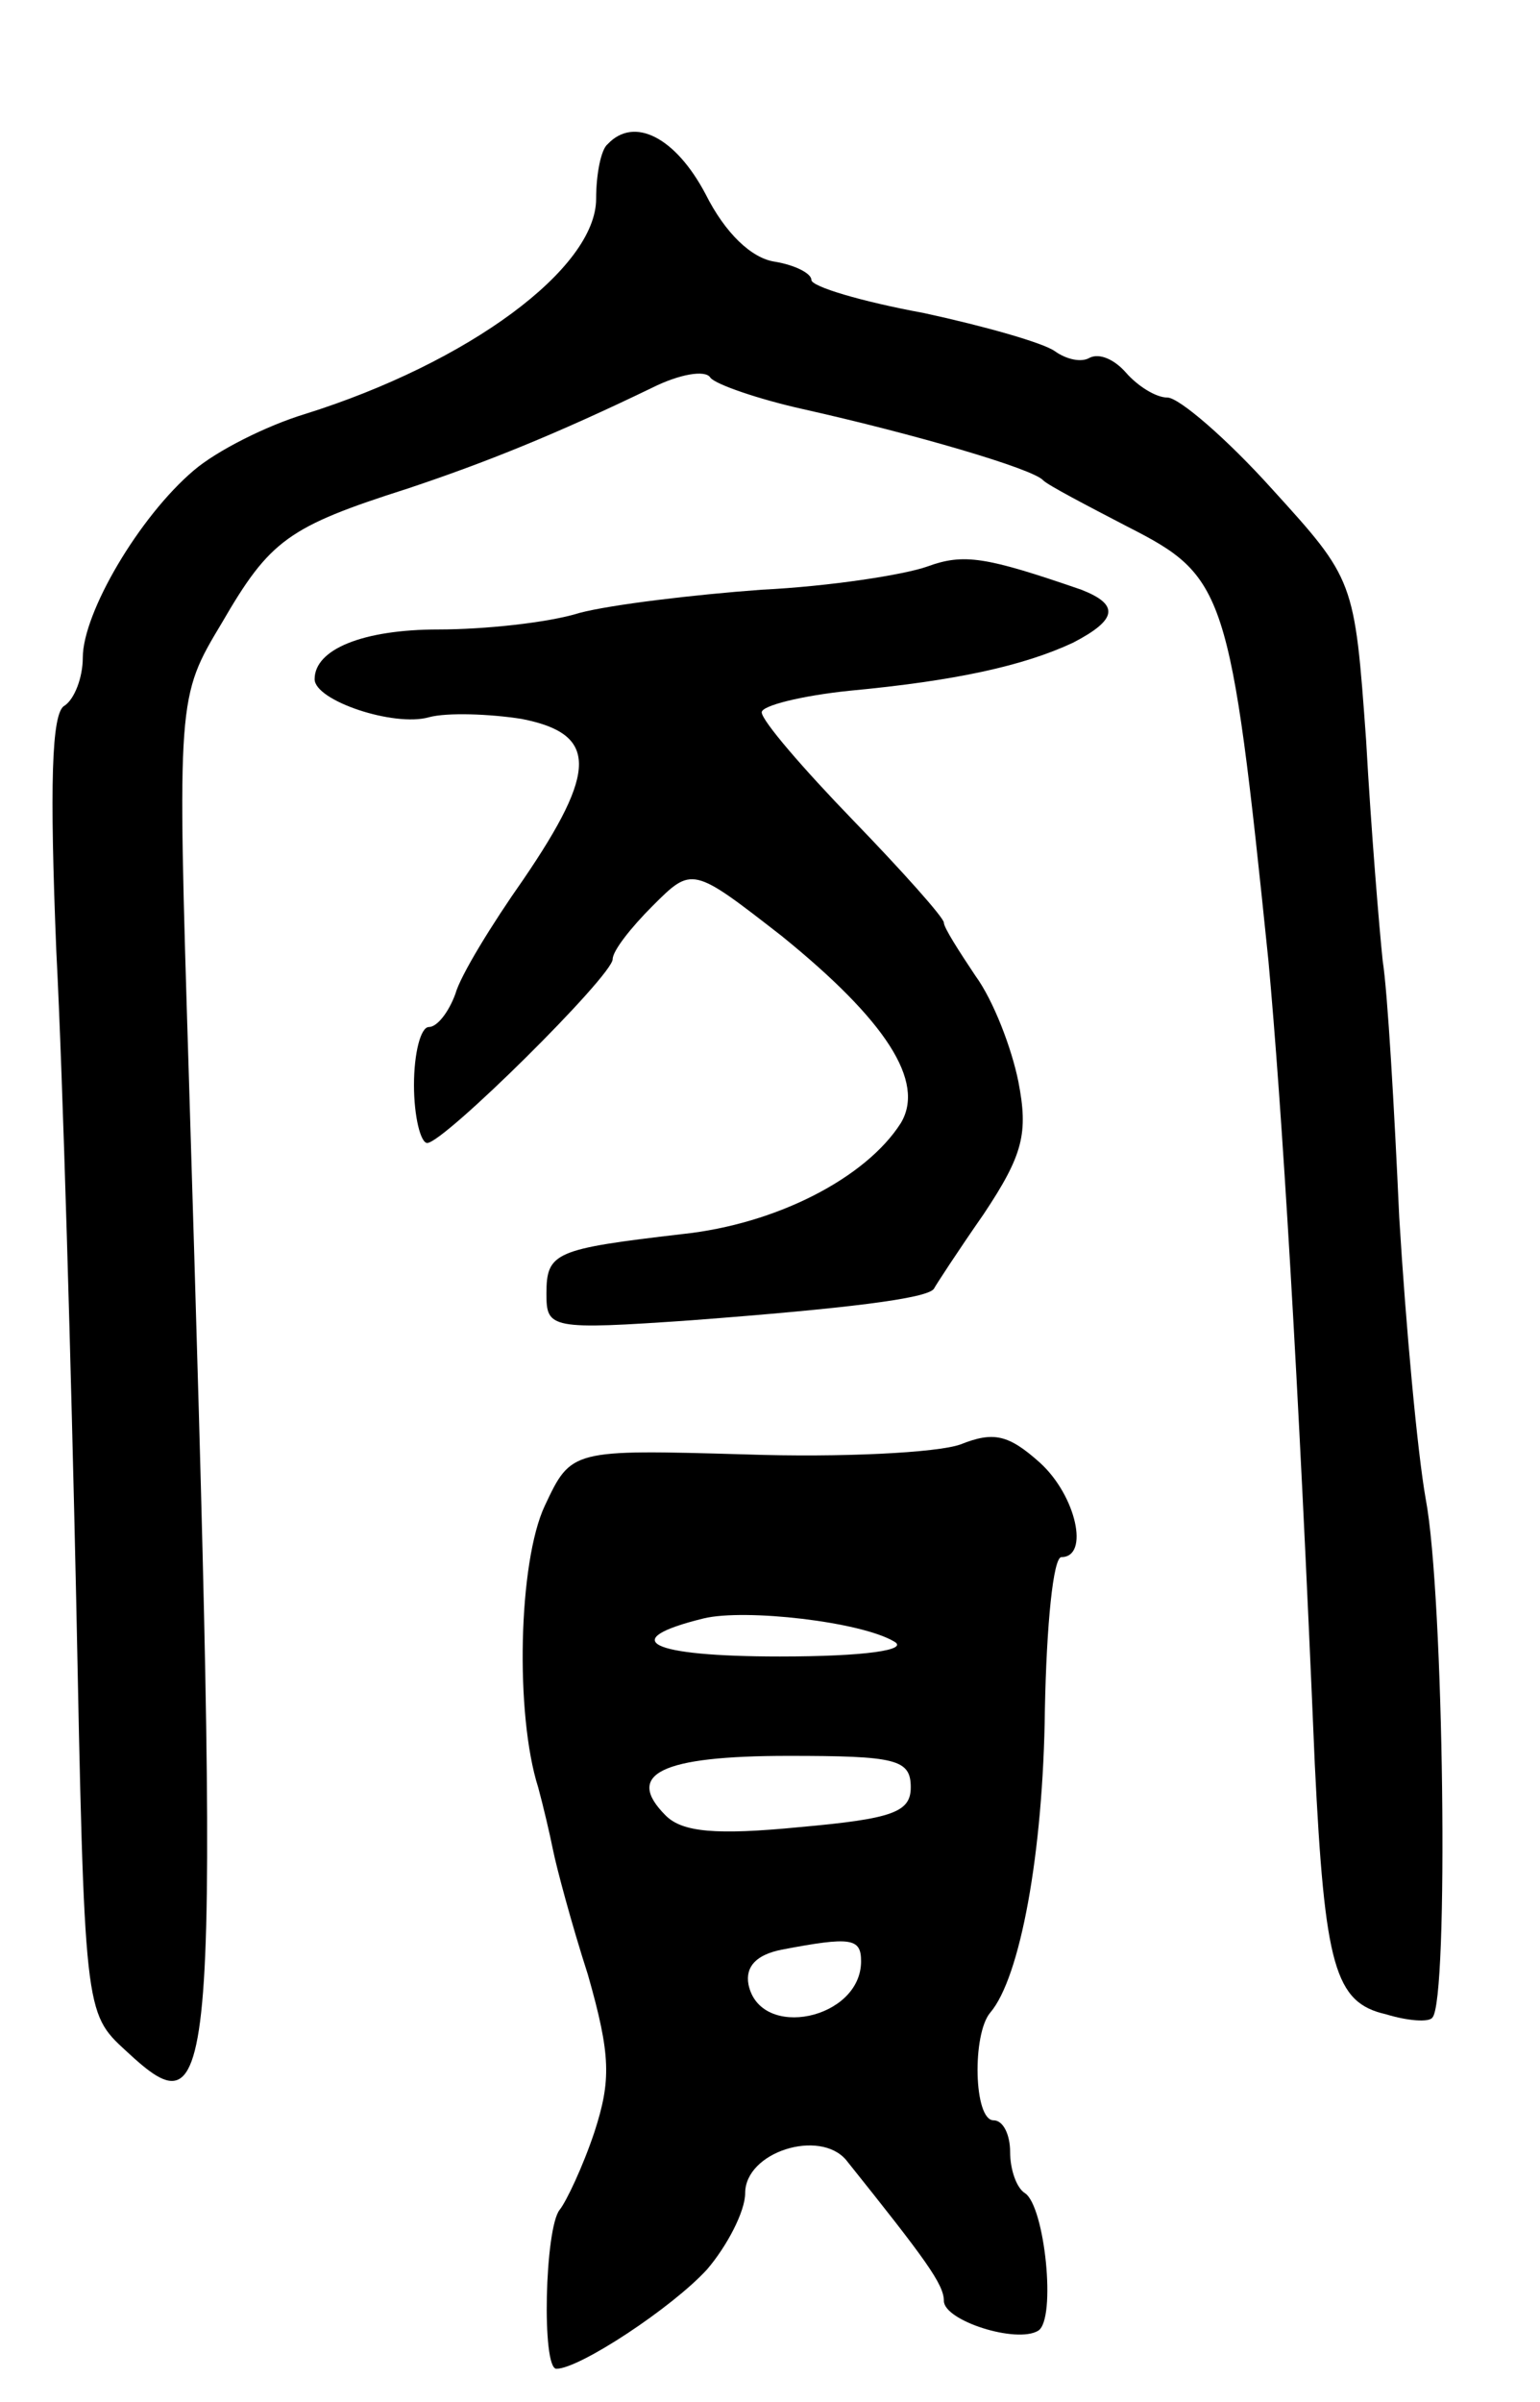 <svg version="1.0" xmlns="http://www.w3.org/2000/svg"
 width="93pt" height="145pt" viewBox="0 0 93 145"
 preserveAspectRatio="xMidYMid meet">
<g transform="translate(0,145) scale(0.1,-0.1)"
fill="#000000" stroke="none">
<path d="M367 1363 c-4 -3 -7 -18 -7 -33 0 -42 -77 -99 -176 -130 -23 -7 -53
-22 -67 -34 -33 -28 -67 -86 -67 -113 0 -12 -5 -25 -11 -29 -8 -4 -9 -49 -5
-148 4 -77 9 -253 12 -391 5 -250 5 -250 30 -273 56 -52 57 -31 38 590 -7 227
-7 227 20 272 29 50 40 58 112 81 48 16 90 33 148 61 16 8 32 11 35 6 3 -4 29
-13 56 -19 67 -15 139 -36 145 -43 3 -3 26 -15 51 -28 59 -30 62 -38 85 -262
8 -87 18 -247 28 -485 6 -122 12 -144 43 -151 13 -4 26 -5 28 -2 10 10 7 255
-4 313 -5 28 -12 104 -16 170 -3 66 -7 136 -10 155 -2 19 -7 79 -10 133 -7 97
-7 97 -57 152 -27 30 -56 55 -63 55 -7 0 -18 7 -25 15 -7 8 -16 12 -22 9 -5
-3 -14 -1 -21 4 -7 5 -42 15 -79 23 -38 7 -68 16 -68 20 0 4 -10 9 -22 11 -14
2 -30 17 -42 41 -18 34 -43 47 -59 30z"/>
<path d="M560 1108 c-14 -5 -59 -12 -100 -14 -41 -3 -91 -9 -110 -14 -19 -6
-58 -10 -85 -10 -46 0 -75 -12 -75 -30 0 -13 48 -29 69 -23 11 3 37 2 56 -1
46 -9 46 -31 1 -97 -19 -27 -38 -58 -41 -69 -4 -11 -11 -20 -16 -20 -5 0 -9
-16 -9 -35 0 -19 4 -35 8 -35 10 0 112 101 112 111 0 5 11 19 24 32 24 24 24
24 78 -18 63 -51 87 -88 72 -113 -21 -33 -75 -61 -132 -67 -77 -9 -82 -11 -82
-36 0 -21 2 -22 88 -16 92 7 142 13 146 19 1 2 14 22 30 45 24 36 27 49 21 80
-4 20 -15 49 -26 64 -10 15 -19 29 -19 32 0 3 -25 31 -55 62 -30 31 -55 60
-55 65 0 4 24 10 53 13 64 6 105 15 135 29 27 14 28 23 5 32 -58 20 -71 22
-93 14z"/>
<path d="M580 578 c-14 -5 -72 -8 -130 -6 -105 3 -105 3 -121 -31 -16 -34 -18
-126 -4 -170 3 -11 7 -28 9 -38 2 -10 11 -44 21 -75 14 -49 14 -64 4 -95 -7
-21 -17 -42 -21 -47 -9 -11 -11 -96 -2 -96 14 0 70 37 91 60 12 14 23 35 23
46 0 25 45 39 61 20 48 -60 59 -75 59 -85 0 -12 44 -26 57 -18 11 7 4 75 -8
83 -5 3 -9 14 -9 25 0 10 -4 19 -10 19 -12 0 -13 52 -2 65 18 21 32 96 33 183
1 51 5 92 10 92 17 0 9 37 -13 57 -19 17 -28 19 -48 11z m-40 -119 c9 -5 -17
-9 -69 -9 -79 0 -99 10 -46 23 25 6 95 -2 115 -14z m10 -88 c0 -15 -11 -19
-67 -24 -51 -5 -71 -3 -81 7 -25 25 -3 36 74 36 65 0 74 -2 74 -19z m-30 -105
c0 -35 -61 -48 -68 -14 -2 11 5 18 20 21 42 8 48 7 48 -7z"/>
</g>
</svg>
